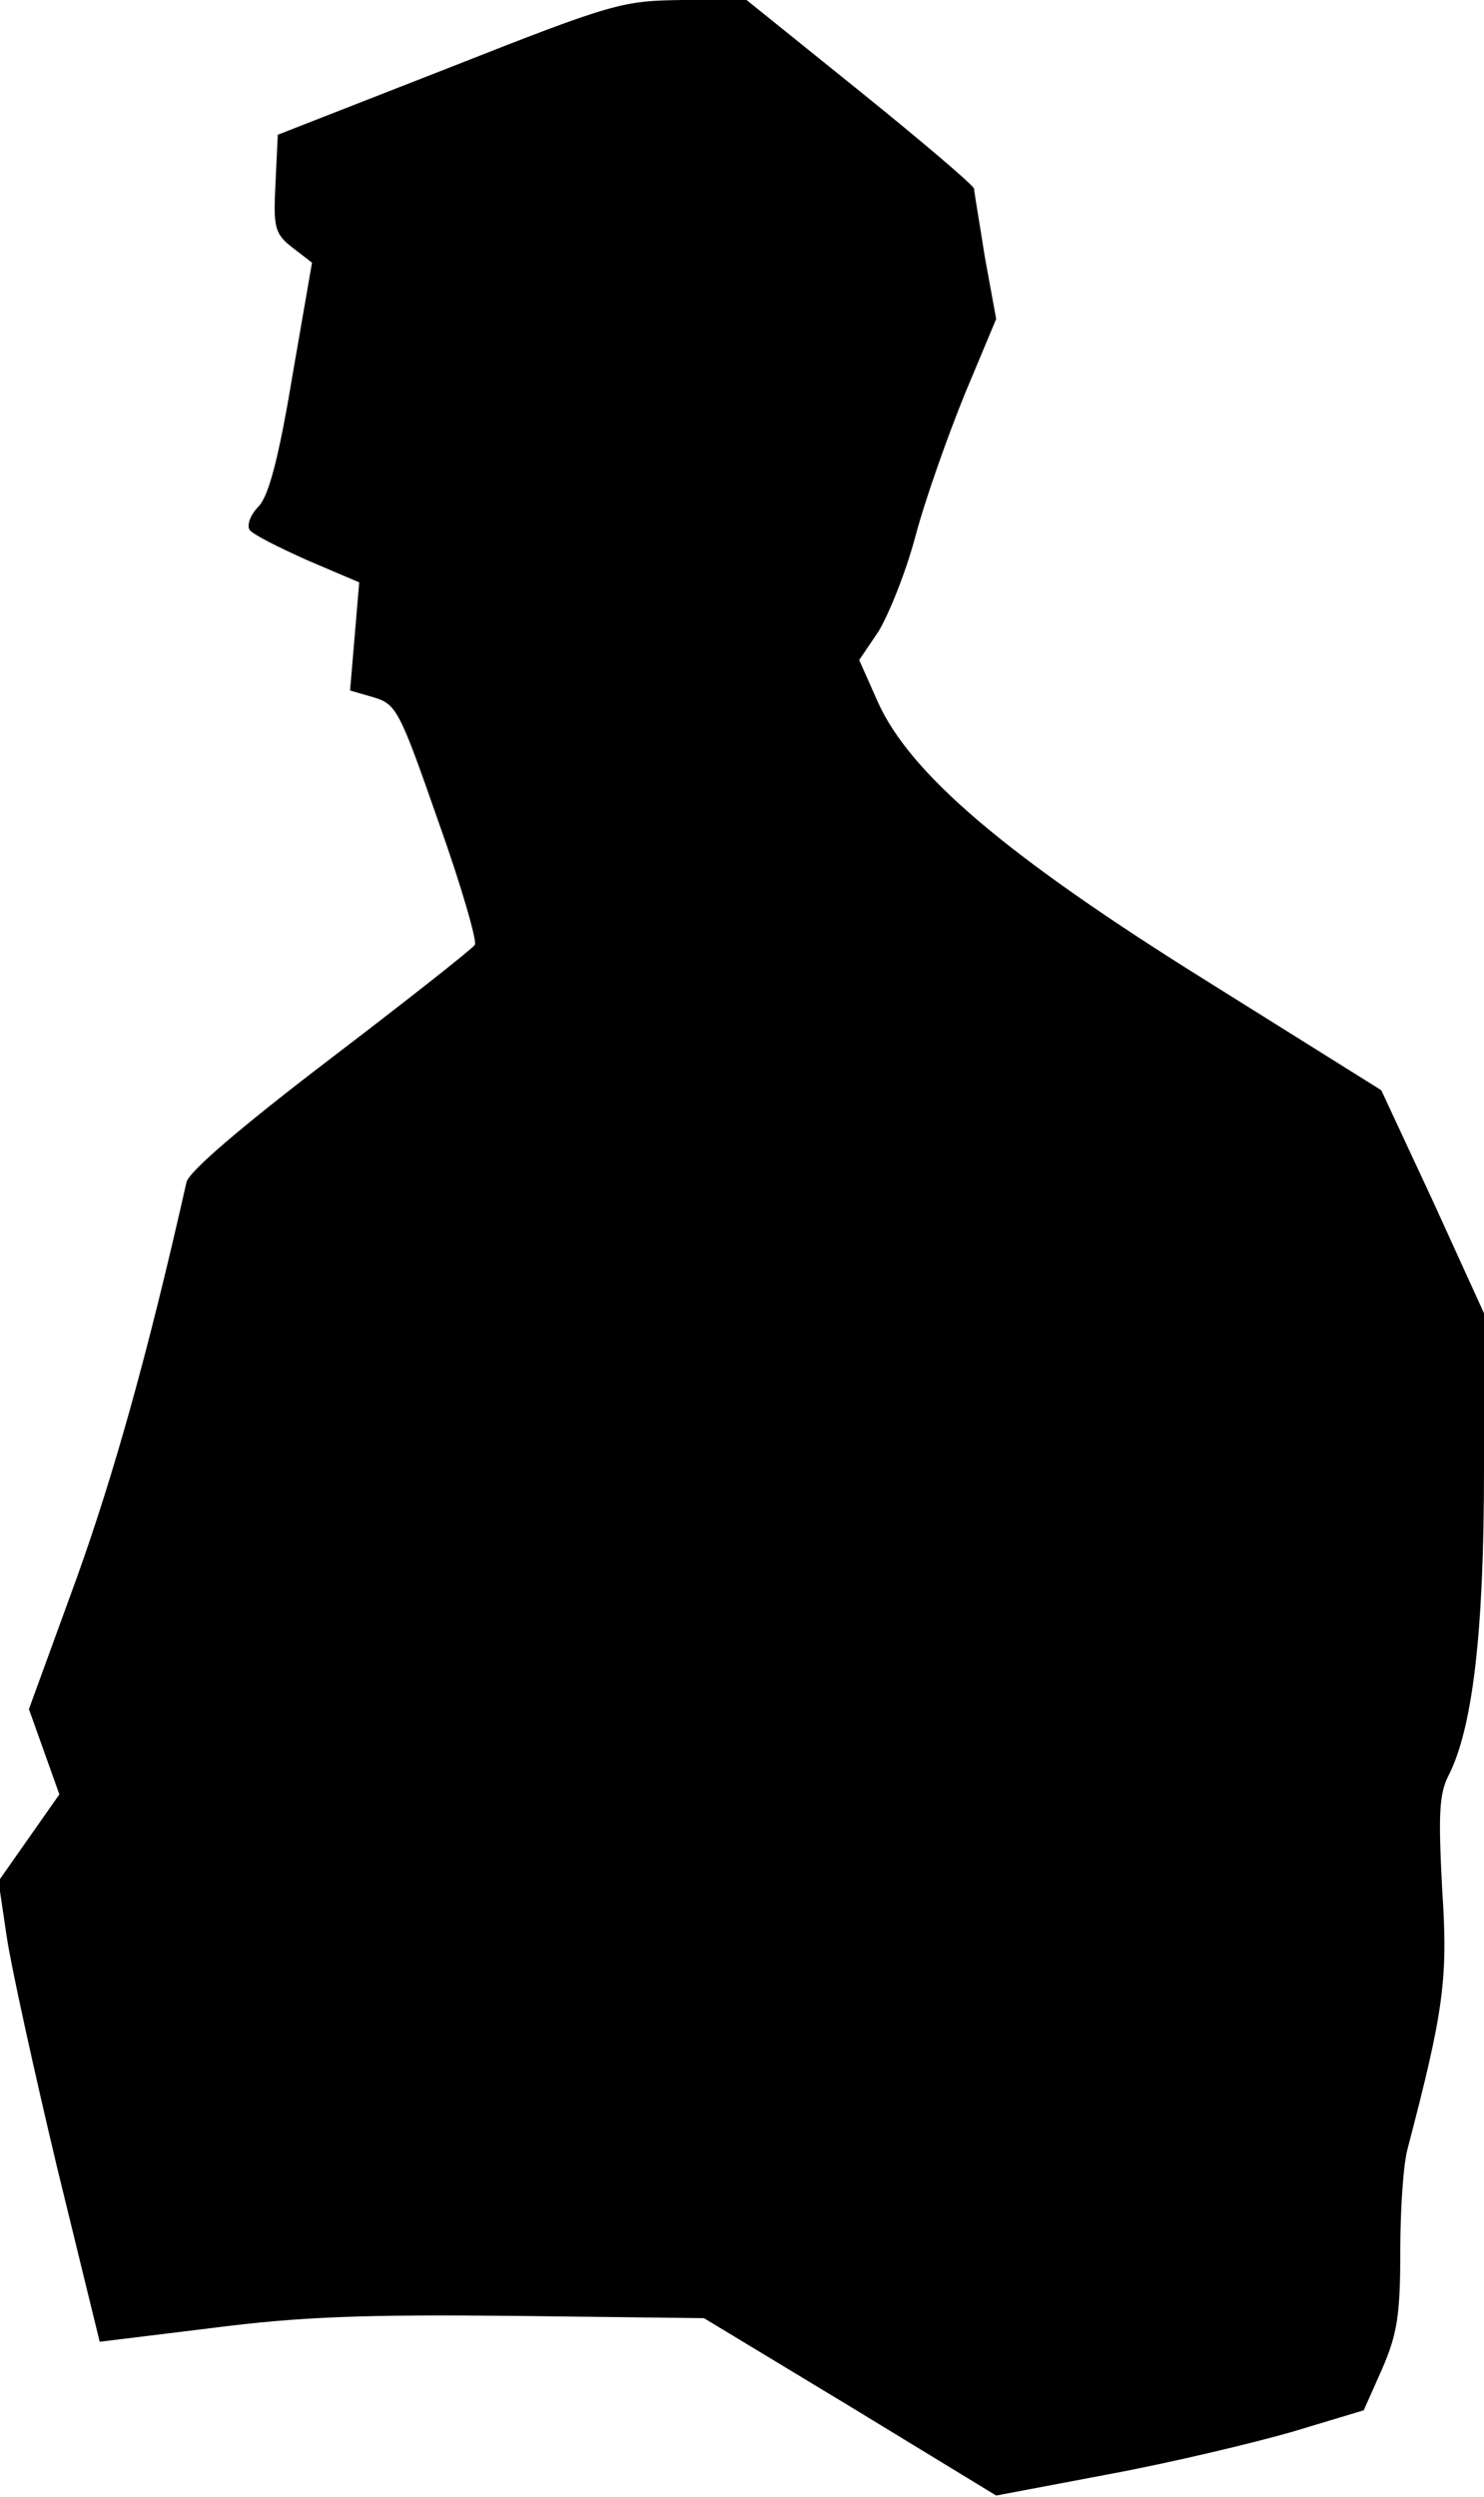 <?xml version="1.0" standalone="no"?>
<!DOCTYPE svg PUBLIC "-//W3C//DTD SVG 20010904//EN"
 "http://www.w3.org/TR/2001/REC-SVG-20010904/DTD/svg10.dtd">
<svg version="1.0" xmlns="http://www.w3.org/2000/svg"
 width="195pt" height="328pt" viewBox="0 0 195 328"
 preserveAspectRatio="xMidYMid meet">
<g transform="translate(0,328) scale(0.1,-0.1)"
fill="#000000" stroke="none">
<path fill="#000000" stroke="none" d="M590 3191 l-225 -88 -3 -64 c-3 -58 -1
-66 22 -84 l26 -20 -26 -150 c-18 -108 -31 -156 -44 -170 -11 -11 -16 -25 -12
-31 4 -6 38 -23 76 -40 l68 -29 -6 -71 -6 -71 31 -9 c30 -9 34 -17 85 -163 30
-84 51 -157 48 -162 -3 -5 -88 -72 -189 -149 -118 -90 -187 -149 -190 -163
-50 -222 -95 -383 -145 -522 l-62 -170 20 -56 20 -56 -40 -57 -40 -57 11 -74
c6 -40 36 -176 66 -302 l56 -229 147 18 c116 15 201 18 397 16 l250 -3 192
-116 192 -117 148 28 c81 15 190 41 242 56 l93 28 24 54 c20 46 24 71 24 155
0 55 4 116 10 136 47 180 53 221 45 340 -5 97 -4 124 8 148 32 62 47 188 47
402 l0 206 -67 147 -68 146 -227 142 c-265 165 -393 274 -435 369 l-24 54 25
37 c13 21 36 77 49 126 13 49 43 133 65 187 l41 98 -15 82 c-7 45 -14 85 -14
89 0 4 -67 61 -150 128 l-149 120 -83 0 c-80 -1 -90 -3 -308 -89z"/>
</g>
</svg>
